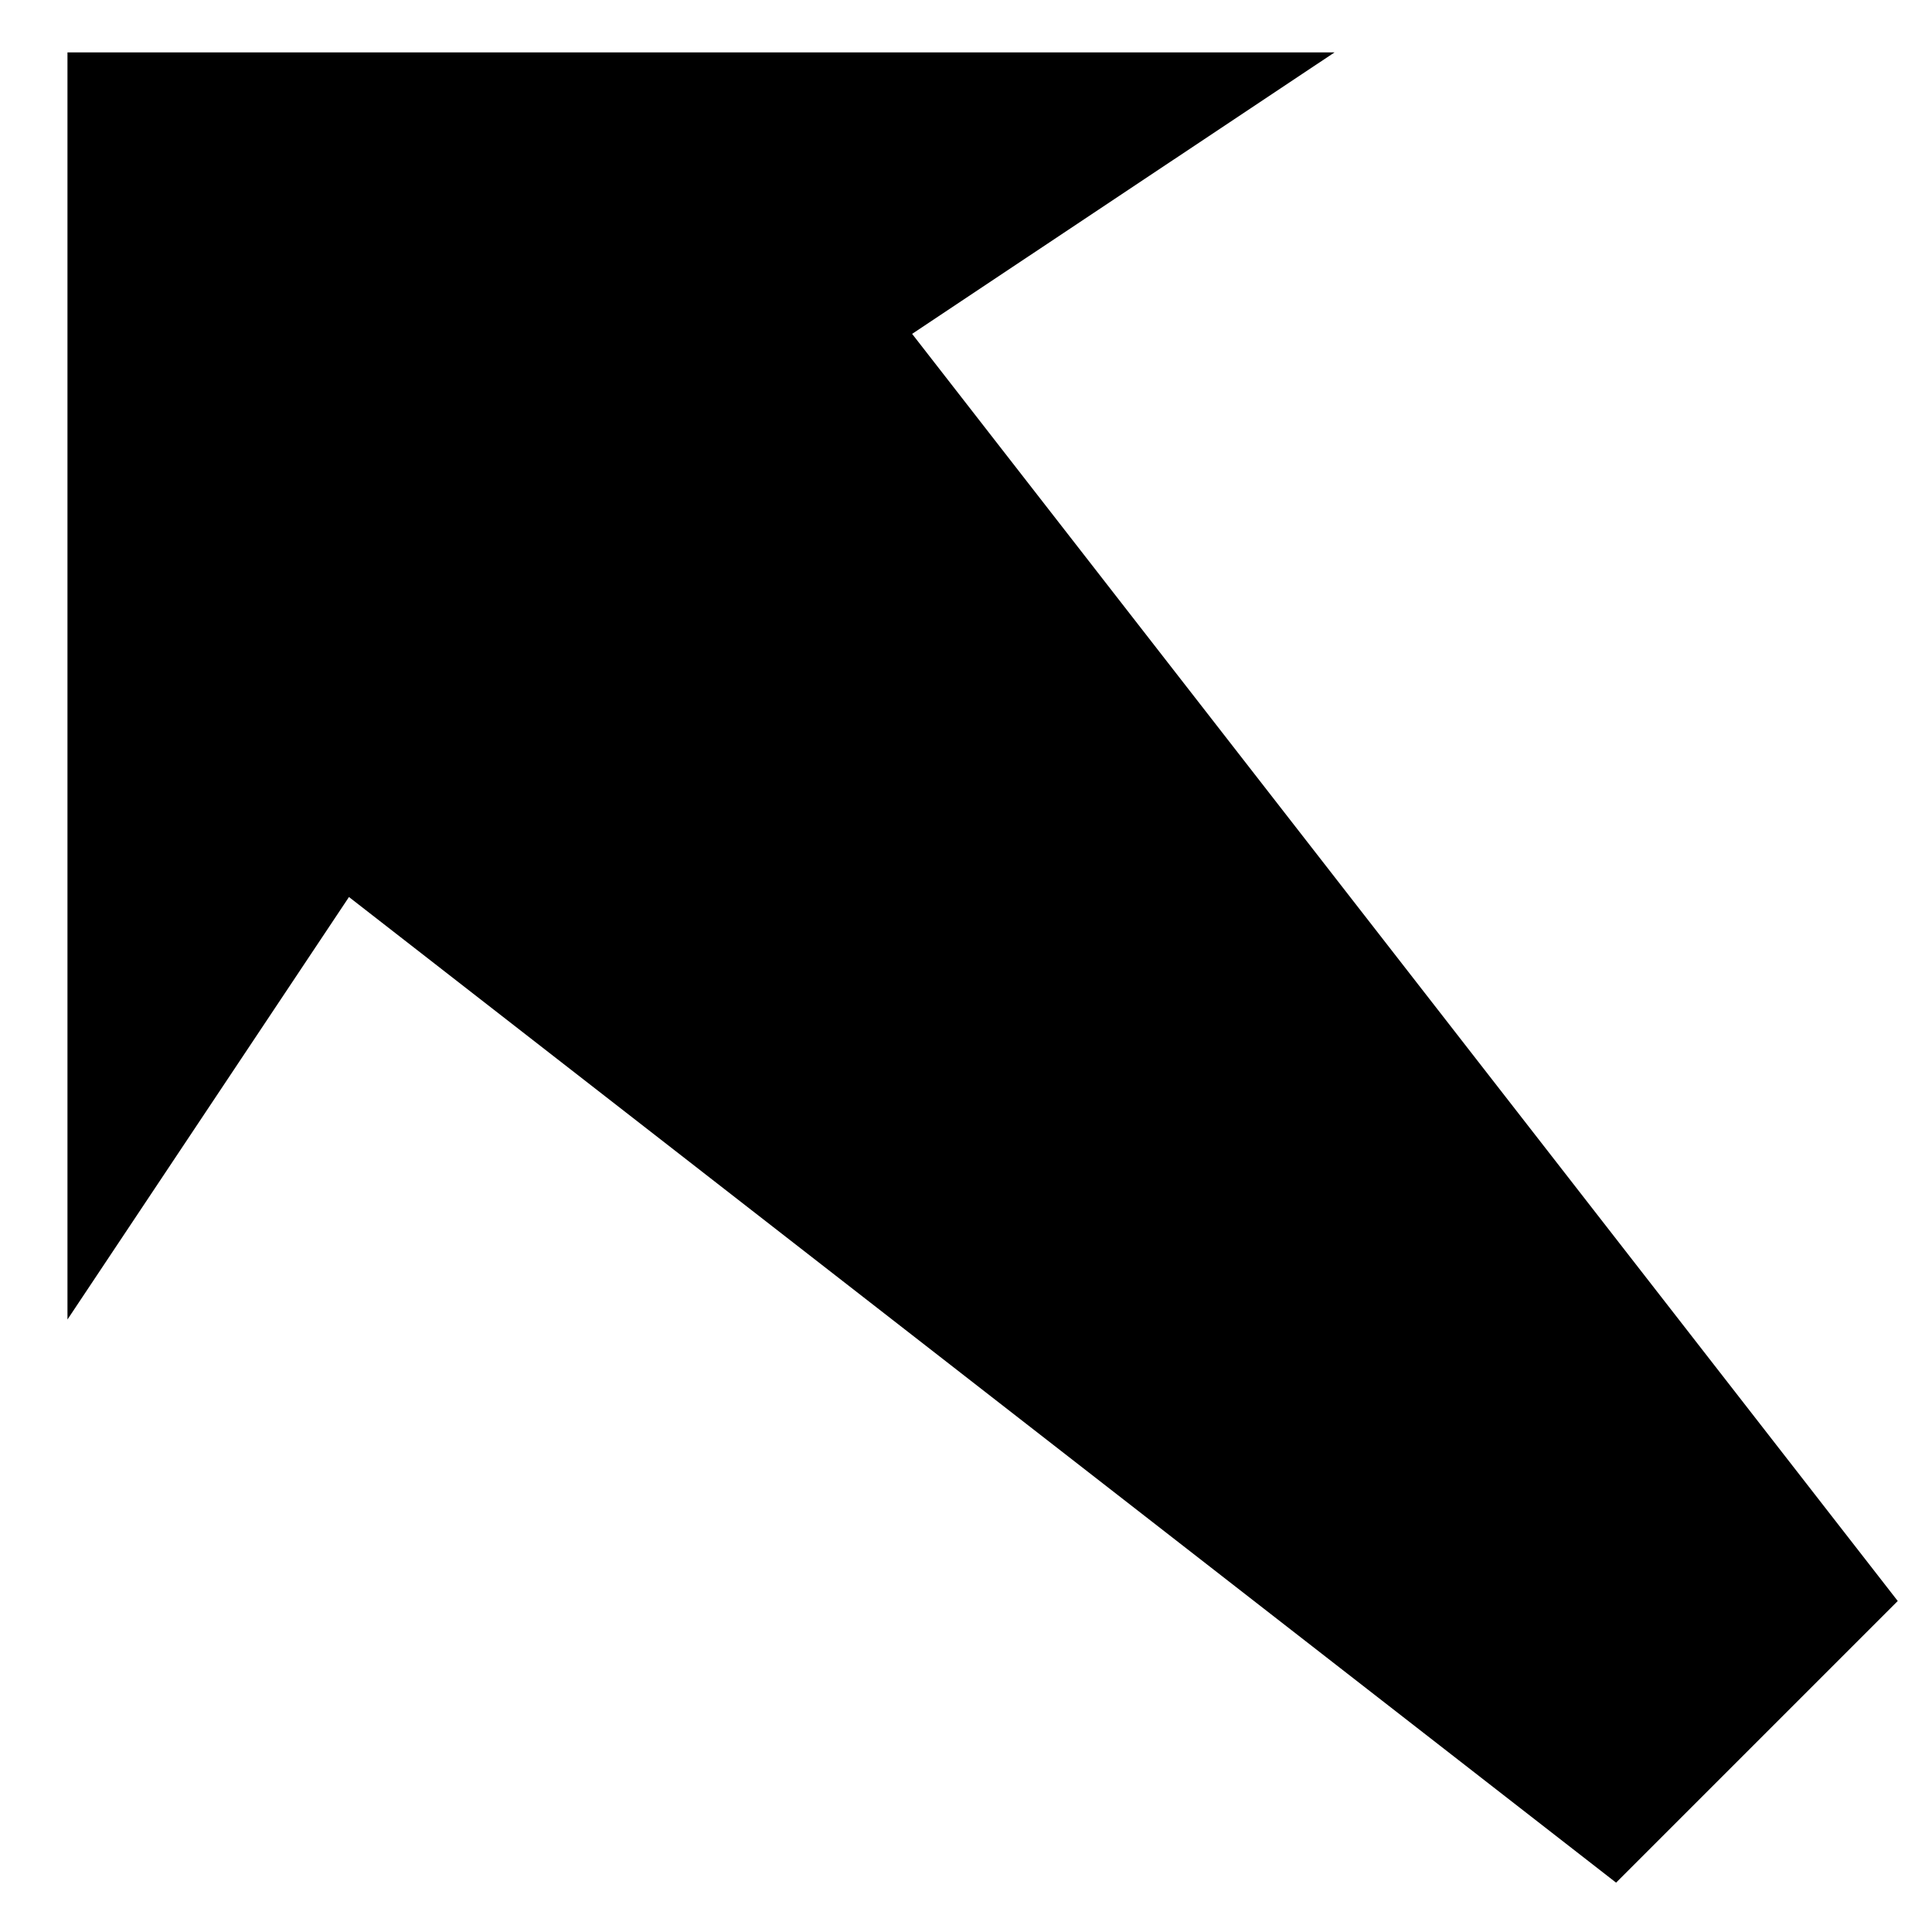 <?xml version="1.0" encoding="utf-8"?>
<!-- Generator: Adobe Illustrator 15.1.0, SVG Export Plug-In . SVG Version: 6.00 Build 0)  -->
<!DOCTYPE svg PUBLIC "-//W3C//DTD SVG 1.1//EN" "http://www.w3.org/Graphics/SVG/1.1/DTD/svg11.dtd">
<svg version="1.1" id="Layer_1" xmlns="http://www.w3.org/2000/svg" xmlns:xlink="http://www.w3.org/1999/xlink" x="0px" y="0px"
	 width="128px" height="128px" viewBox="0 0 128 128" enable-background="new 0 0 128 128" xml:space="preserve">
<g id="LINE_6_">
	<g id="XMLID_1_">
		<g>
			<polygon points="60.43,22.12 125.73,106.07 107.07,124.73 23.12,59.43 4.47,87.42 4.47,3.47 88.42,3.47 			"/>
		</g>
		<g>
		</g>
	</g>
</g>
</svg>
